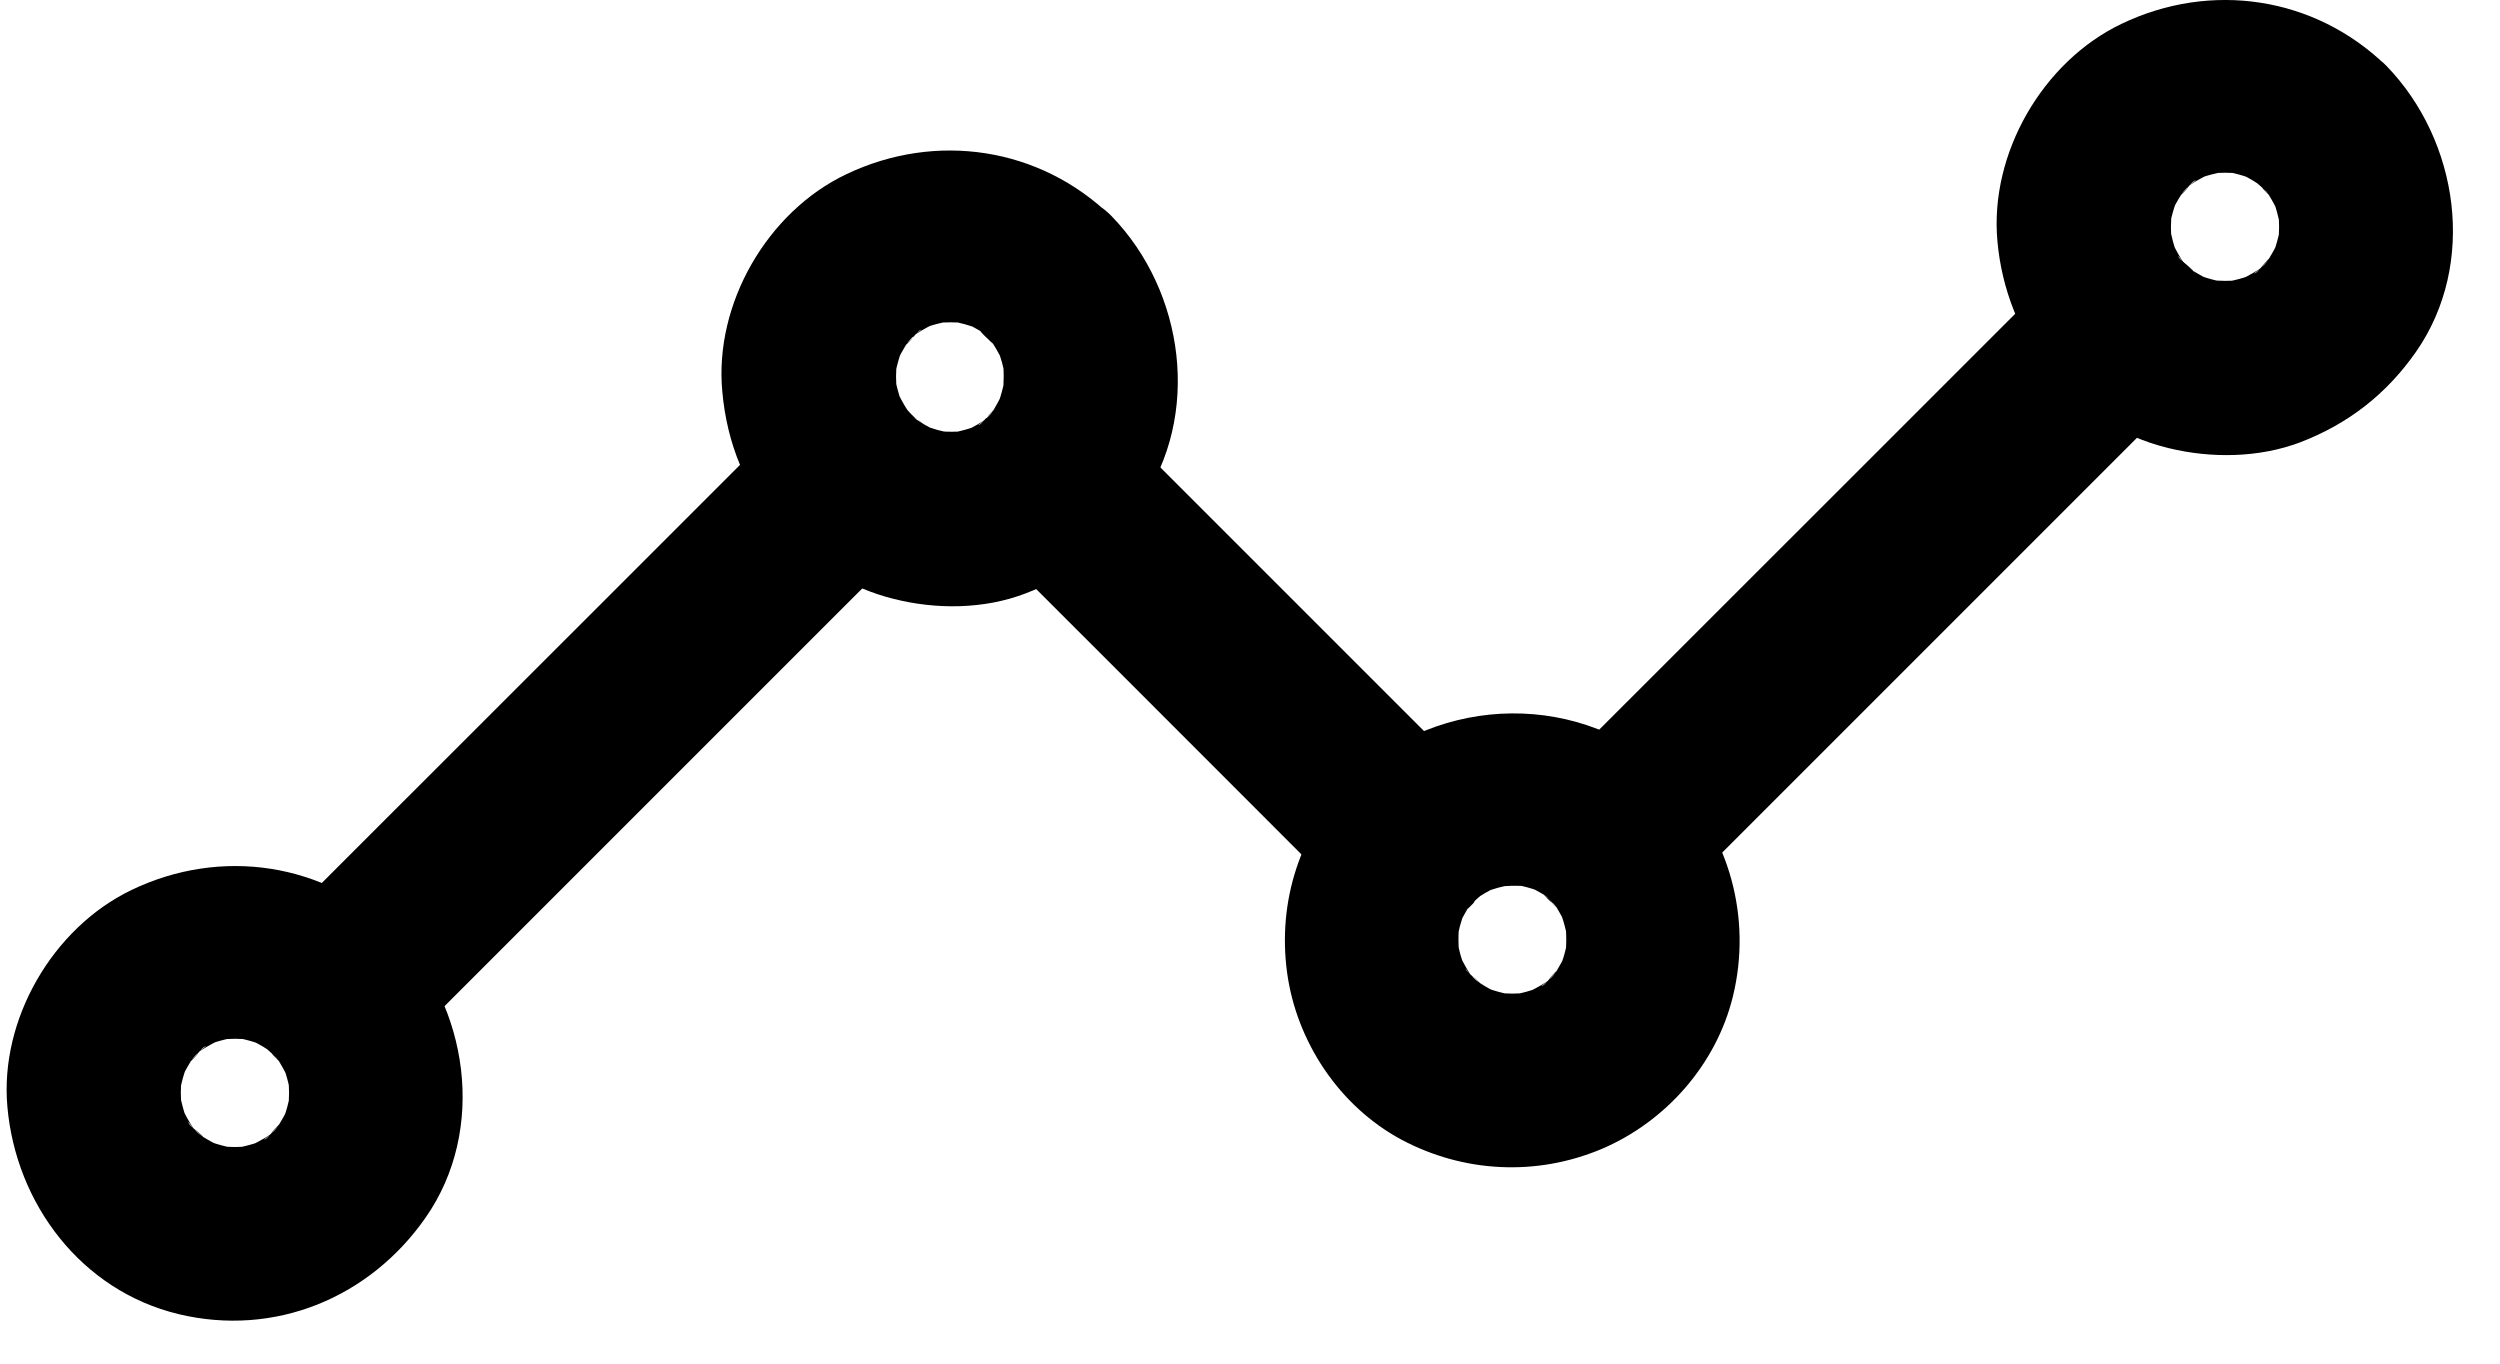 <svg width="22" height="12" viewBox="0 0 22 12" fill="black" xmlns="http://www.w3.org/2000/svg">
<g clip-path="url(#clip0)">
<path d="M8.691 4.757C9.051 5.117 9.411 5.476 9.771 5.836C10.342 6.408 10.911 6.976 11.482 7.548C11.615 7.681 11.748 7.813 11.88 7.946C12.164 8.229 12.684 8.25 12.962 7.946C13.243 7.64 13.266 7.165 12.962 6.864C12.602 6.505 12.243 6.145 11.883 5.785C11.312 5.214 10.742 4.645 10.171 4.073C10.038 3.941 9.906 3.808 9.773 3.675C9.49 3.392 8.969 3.372 8.691 3.675C8.411 3.979 8.388 4.453 8.691 4.757Z"/>
<path d="M14.73 7.928C15.24 7.418 15.751 6.907 16.261 6.397C17.07 5.588 17.878 4.78 18.687 3.971C18.873 3.785 19.057 3.601 19.243 3.415C19.526 3.131 19.547 2.611 19.243 2.333C18.937 2.052 18.462 2.029 18.162 2.333C17.651 2.843 17.141 3.353 16.631 3.864C15.822 4.672 15.013 5.481 14.204 6.29C14.018 6.476 13.835 6.66 13.648 6.846C13.365 7.129 13.345 7.65 13.648 7.928C13.952 8.208 14.427 8.229 14.73 7.928Z"/>
<path d="M6.943 3.66C6.433 4.17 5.92 4.683 5.41 5.193C4.596 6.007 3.779 6.824 2.965 7.637C2.779 7.824 2.593 8.01 2.404 8.199C2.121 8.482 2.101 9.002 2.404 9.28C2.71 9.561 3.185 9.584 3.486 9.28C3.996 8.77 4.509 8.257 5.019 7.747C5.833 6.933 6.649 6.117 7.463 5.303C7.649 5.117 7.836 4.931 8.025 4.742C8.308 4.459 8.328 3.938 8.025 3.66C7.718 3.379 7.244 3.359 6.943 3.66Z"/>
<path d="M2.404 9.281C2.43 9.306 2.453 9.337 2.478 9.362C2.335 9.222 2.404 9.263 2.445 9.324C2.483 9.383 2.517 9.446 2.547 9.513C2.522 9.452 2.496 9.39 2.471 9.329C2.517 9.439 2.547 9.549 2.562 9.666C2.552 9.597 2.545 9.531 2.534 9.462C2.547 9.566 2.547 9.668 2.534 9.773C2.545 9.704 2.552 9.638 2.562 9.569C2.547 9.686 2.517 9.796 2.471 9.906C2.496 9.844 2.522 9.783 2.547 9.722C2.519 9.788 2.486 9.85 2.445 9.911C2.404 9.972 2.335 10.013 2.478 9.873C2.453 9.898 2.43 9.929 2.404 9.954C2.384 9.975 2.348 10.026 2.323 10.028C2.356 10.003 2.386 9.98 2.42 9.954C2.399 9.969 2.381 9.982 2.361 9.995C2.302 10.033 2.238 10.066 2.172 10.097C2.233 10.072 2.295 10.046 2.356 10.021C2.246 10.066 2.136 10.095 2.019 10.112C2.088 10.102 2.154 10.095 2.223 10.084C2.119 10.097 2.017 10.097 1.912 10.084C1.981 10.095 2.047 10.102 2.116 10.112C1.999 10.097 1.889 10.066 1.779 10.021C1.84 10.046 1.902 10.072 1.963 10.097C1.897 10.069 1.835 10.036 1.774 9.995C1.713 9.954 1.672 9.885 1.812 10.028C1.787 10.003 1.756 9.98 1.731 9.954C1.71 9.934 1.659 9.898 1.657 9.873C1.682 9.906 1.705 9.936 1.731 9.969C1.715 9.949 1.703 9.931 1.69 9.911C1.652 9.852 1.619 9.788 1.588 9.722C1.613 9.783 1.639 9.844 1.664 9.906C1.619 9.796 1.59 9.686 1.573 9.569C1.583 9.638 1.59 9.704 1.601 9.773C1.588 9.668 1.588 9.566 1.601 9.462C1.59 9.531 1.583 9.597 1.573 9.666C1.588 9.549 1.619 9.439 1.664 9.329C1.639 9.39 1.613 9.452 1.588 9.513C1.616 9.446 1.649 9.385 1.69 9.324C1.731 9.263 1.8 9.222 1.657 9.362C1.682 9.337 1.705 9.306 1.731 9.281C1.751 9.26 1.787 9.209 1.812 9.207C1.779 9.232 1.749 9.255 1.715 9.281C1.736 9.265 1.754 9.253 1.774 9.24C1.833 9.202 1.897 9.168 1.963 9.138C1.902 9.163 1.84 9.189 1.779 9.214C1.889 9.168 1.999 9.138 2.116 9.122C2.047 9.133 1.981 9.14 1.912 9.151C2.017 9.138 2.119 9.138 2.223 9.151C2.154 9.14 2.088 9.133 2.019 9.122C2.136 9.138 2.246 9.168 2.356 9.214C2.295 9.189 2.233 9.163 2.172 9.138C2.238 9.166 2.3 9.199 2.361 9.24C2.371 9.247 2.381 9.253 2.392 9.26C2.453 9.306 2.432 9.288 2.323 9.207C2.346 9.232 2.379 9.255 2.404 9.281C2.693 9.559 3.205 9.589 3.486 9.281C3.764 8.98 3.792 8.497 3.486 8.199C2.856 7.589 1.943 7.454 1.157 7.832C0.463 8.166 -0.004 8.972 0.065 9.74C0.141 10.595 0.715 11.357 1.57 11.564C2.417 11.768 3.254 11.421 3.746 10.714C4.285 9.941 4.124 8.855 3.483 8.196C3.203 7.908 2.677 7.895 2.402 8.196C2.121 8.508 2.106 8.972 2.404 9.281Z"/>
<path d="M8.698 2.987C8.724 3.012 8.747 3.043 8.775 3.068C8.632 2.926 8.701 2.969 8.742 3.03C8.78 3.091 8.813 3.153 8.841 3.219C8.816 3.158 8.79 3.097 8.765 3.035C8.805 3.135 8.834 3.234 8.849 3.339C8.839 3.27 8.831 3.204 8.821 3.135C8.836 3.252 8.836 3.367 8.823 3.484C8.834 3.415 8.841 3.349 8.851 3.28C8.834 3.398 8.803 3.51 8.757 3.619C8.783 3.558 8.808 3.497 8.834 3.436C8.803 3.502 8.77 3.566 8.732 3.625C8.691 3.686 8.622 3.727 8.765 3.586C8.739 3.612 8.716 3.642 8.688 3.668C8.67 3.686 8.632 3.739 8.607 3.742C8.64 3.716 8.673 3.691 8.703 3.668C8.683 3.683 8.665 3.696 8.645 3.709C8.586 3.747 8.522 3.78 8.459 3.808C8.52 3.783 8.581 3.757 8.642 3.732C8.545 3.77 8.446 3.798 8.341 3.816C8.41 3.806 8.476 3.798 8.545 3.788C8.43 3.803 8.316 3.803 8.201 3.788C8.27 3.798 8.336 3.806 8.405 3.816C8.3 3.801 8.201 3.773 8.104 3.734C8.165 3.76 8.226 3.785 8.288 3.811C8.221 3.783 8.157 3.752 8.099 3.714C8.068 3.696 8.04 3.671 8.01 3.653C8.201 3.768 8.094 3.716 8.04 3.665C8.012 3.64 7.989 3.612 7.964 3.584C7.907 3.525 8.083 3.755 7.994 3.622C7.951 3.558 7.915 3.489 7.882 3.418C7.907 3.479 7.933 3.54 7.958 3.602C7.913 3.492 7.882 3.382 7.867 3.265C7.877 3.334 7.885 3.4 7.895 3.469C7.882 3.364 7.882 3.262 7.895 3.158C7.885 3.227 7.877 3.293 7.867 3.362C7.882 3.244 7.913 3.135 7.958 3.025C7.933 3.086 7.907 3.148 7.882 3.209C7.91 3.142 7.943 3.081 7.984 3.02C8.025 2.959 8.094 2.918 7.951 3.058C7.976 3.033 7.999 3.002 8.027 2.977C8.048 2.956 8.083 2.905 8.109 2.9C8.076 2.926 8.045 2.949 8.012 2.974C8.032 2.959 8.05 2.946 8.071 2.933C8.129 2.895 8.193 2.862 8.26 2.831C8.198 2.857 8.137 2.882 8.076 2.908C8.186 2.862 8.295 2.834 8.413 2.816C8.344 2.826 8.277 2.834 8.208 2.844C8.313 2.834 8.415 2.834 8.52 2.844C8.451 2.834 8.385 2.826 8.316 2.816C8.433 2.834 8.543 2.864 8.652 2.908C8.591 2.882 8.53 2.857 8.469 2.831C8.535 2.862 8.596 2.892 8.658 2.933C8.668 2.941 8.678 2.946 8.688 2.954C8.749 3 8.729 2.982 8.619 2.9C8.64 2.938 8.673 2.961 8.698 2.987C8.987 3.265 9.499 3.296 9.78 2.987C10.058 2.686 10.086 2.204 9.78 1.905C9.15 1.293 8.234 1.158 7.448 1.533C6.752 1.864 6.285 2.673 6.356 3.443C6.397 3.905 6.563 4.308 6.867 4.66C7.119 4.954 7.489 5.178 7.864 5.27C8.237 5.365 8.658 5.362 9.02 5.224C9.443 5.064 9.775 4.803 10.035 4.431C10.576 3.655 10.423 2.563 9.783 1.903C9.505 1.614 8.976 1.601 8.701 1.903C8.415 2.214 8.4 2.678 8.698 2.987Z"/>
<path d="M19.916 1.66C19.942 1.685 19.965 1.716 19.991 1.741C19.848 1.601 19.916 1.642 19.957 1.703C19.996 1.762 20.029 1.825 20.059 1.892C20.034 1.831 20.008 1.769 19.983 1.708C20.029 1.818 20.057 1.927 20.075 2.045C20.064 1.976 20.057 1.91 20.047 1.841C20.059 1.945 20.059 2.047 20.047 2.152C20.057 2.083 20.064 2.017 20.075 1.948C20.059 2.065 20.029 2.175 19.983 2.285C20.008 2.223 20.034 2.162 20.059 2.101C20.031 2.167 19.998 2.228 19.957 2.29C19.916 2.351 19.848 2.392 19.991 2.251C19.965 2.277 19.942 2.308 19.916 2.333C19.896 2.353 19.86 2.405 19.835 2.407C19.868 2.382 19.899 2.359 19.932 2.333C19.911 2.348 19.893 2.361 19.873 2.374C19.814 2.412 19.751 2.445 19.684 2.476C19.746 2.45 19.807 2.425 19.868 2.399C19.758 2.445 19.649 2.473 19.531 2.491C19.6 2.481 19.666 2.473 19.735 2.463C19.631 2.476 19.529 2.473 19.424 2.463C19.493 2.473 19.559 2.481 19.628 2.491C19.511 2.476 19.401 2.445 19.291 2.399C19.353 2.425 19.414 2.45 19.475 2.476C19.409 2.448 19.348 2.415 19.286 2.374C19.225 2.333 19.184 2.264 19.325 2.407C19.299 2.382 19.268 2.359 19.243 2.333C19.223 2.313 19.172 2.277 19.169 2.251C19.195 2.285 19.217 2.315 19.243 2.348C19.228 2.328 19.215 2.31 19.202 2.29C19.164 2.231 19.131 2.167 19.1 2.101C19.126 2.162 19.151 2.223 19.177 2.285C19.131 2.175 19.103 2.065 19.085 1.948C19.095 2.017 19.103 2.083 19.113 2.152C19.1 2.047 19.103 1.945 19.113 1.841C19.103 1.91 19.095 1.976 19.085 2.045C19.1 1.927 19.131 1.818 19.177 1.708C19.151 1.769 19.126 1.831 19.1 1.892C19.128 1.825 19.161 1.764 19.202 1.703C19.243 1.642 19.312 1.601 19.169 1.741C19.195 1.716 19.217 1.685 19.243 1.66C19.263 1.639 19.299 1.588 19.325 1.586C19.291 1.611 19.261 1.634 19.228 1.66C19.248 1.644 19.266 1.631 19.286 1.619C19.345 1.58 19.409 1.547 19.475 1.517C19.414 1.542 19.353 1.568 19.291 1.593C19.401 1.547 19.511 1.519 19.628 1.501C19.559 1.512 19.493 1.519 19.424 1.529C19.529 1.517 19.631 1.517 19.735 1.529C19.666 1.519 19.6 1.512 19.531 1.501C19.649 1.517 19.758 1.547 19.868 1.593C19.807 1.568 19.746 1.542 19.684 1.517C19.751 1.545 19.812 1.578 19.873 1.619C19.883 1.626 19.893 1.631 19.904 1.639C19.965 1.685 19.945 1.667 19.835 1.586C19.858 1.611 19.891 1.634 19.916 1.66C20.205 1.938 20.718 1.968 20.998 1.66C21.276 1.359 21.304 0.876 20.998 0.578C20.368 -0.032 19.455 -0.167 18.669 0.21C17.975 0.542 17.508 1.351 17.577 2.119C17.651 2.973 18.228 3.736 19.082 3.943C19.457 4.035 19.878 4.03 20.243 3.892C20.666 3.729 21.001 3.468 21.261 3.096C21.799 2.323 21.639 1.239 21.001 0.58C20.72 0.292 20.195 0.279 19.919 0.58C19.633 0.887 19.621 1.353 19.916 1.66Z"/>
<path d="M13.648 7.928C13.673 7.953 13.696 7.984 13.722 8.01C13.579 7.867 13.648 7.91 13.688 7.971C13.727 8.03 13.76 8.094 13.788 8.16C13.762 8.099 13.737 8.038 13.711 7.976C13.757 8.086 13.786 8.196 13.803 8.313C13.793 8.244 13.786 8.178 13.775 8.109C13.786 8.214 13.786 8.318 13.775 8.423C13.786 8.354 13.793 8.288 13.803 8.219C13.788 8.336 13.757 8.446 13.711 8.556C13.737 8.494 13.762 8.433 13.788 8.372C13.76 8.438 13.727 8.499 13.686 8.561C13.645 8.622 13.576 8.663 13.719 8.522C13.694 8.548 13.671 8.578 13.645 8.604C13.625 8.624 13.589 8.675 13.563 8.678C13.597 8.652 13.627 8.629 13.661 8.604C13.64 8.619 13.622 8.632 13.602 8.645C13.543 8.683 13.479 8.716 13.413 8.747C13.474 8.721 13.536 8.696 13.597 8.67C13.487 8.716 13.377 8.747 13.26 8.762C13.329 8.752 13.395 8.744 13.464 8.734C13.359 8.747 13.257 8.747 13.153 8.734C13.222 8.744 13.288 8.752 13.357 8.762C13.239 8.747 13.13 8.716 13.02 8.67C13.081 8.696 13.143 8.721 13.204 8.747C13.137 8.719 13.076 8.686 13.015 8.645C12.954 8.604 12.91 8.535 13.053 8.678C13.028 8.652 12.997 8.629 12.972 8.604C12.951 8.584 12.903 8.548 12.895 8.522C12.921 8.556 12.944 8.586 12.969 8.619C12.954 8.599 12.941 8.578 12.928 8.558C12.89 8.497 12.857 8.433 12.826 8.367C12.852 8.428 12.877 8.489 12.903 8.55C12.862 8.451 12.834 8.351 12.819 8.244C12.829 8.313 12.836 8.379 12.847 8.448C12.831 8.331 12.831 8.216 12.844 8.099C12.834 8.168 12.826 8.234 12.816 8.303C12.831 8.198 12.859 8.096 12.898 7.997C12.872 8.058 12.847 8.119 12.821 8.181C12.849 8.114 12.882 8.05 12.921 7.989C12.959 7.928 13.038 7.887 12.887 8.025C12.915 7.999 12.936 7.969 12.961 7.941C13.245 7.64 13.26 7.157 12.961 6.859C12.678 6.576 12.158 6.555 11.88 6.859C11.599 7.165 11.576 7.64 11.88 7.941C12.176 8.237 12.665 8.229 12.961 7.941C12.987 7.915 13.02 7.895 13.043 7.867C12.933 7.948 12.91 7.966 12.974 7.92C12.989 7.91 13.002 7.9 13.018 7.89C13.081 7.849 13.15 7.813 13.219 7.785C13.158 7.811 13.097 7.836 13.035 7.862C13.132 7.823 13.232 7.795 13.336 7.78C13.268 7.79 13.201 7.798 13.132 7.808C13.247 7.793 13.359 7.79 13.477 7.803C13.408 7.793 13.341 7.785 13.273 7.775C13.387 7.79 13.497 7.821 13.604 7.864C13.543 7.839 13.482 7.813 13.421 7.788C13.484 7.816 13.548 7.849 13.607 7.887C13.673 7.93 13.696 8.002 13.566 7.851C13.589 7.879 13.622 7.902 13.648 7.928C13.936 8.206 14.449 8.237 14.729 7.928C15.007 7.627 15.036 7.142 14.729 6.846C13.936 6.076 12.668 6.096 11.877 6.862C12.237 6.862 12.599 6.862 12.959 6.862C12.676 6.578 12.155 6.558 11.877 6.862C11.597 7.168 11.573 7.642 11.877 7.943C11.877 7.583 11.877 7.221 11.877 6.862C11.441 7.323 11.242 7.928 11.326 8.556C11.408 9.165 11.785 9.734 12.331 10.028C12.88 10.321 13.52 10.352 14.092 10.112C14.658 9.872 15.104 9.367 15.25 8.767C15.418 8.076 15.219 7.356 14.727 6.849C14.446 6.56 13.921 6.548 13.645 6.849C13.362 7.155 13.349 7.619 13.648 7.928Z"/>
</g>
<defs>
<clipPath id="clip0">
<rect width="21.528" height="11.622" fill="white" transform="translate(0.058)"/>
</clipPath>
</defs>
</svg>
